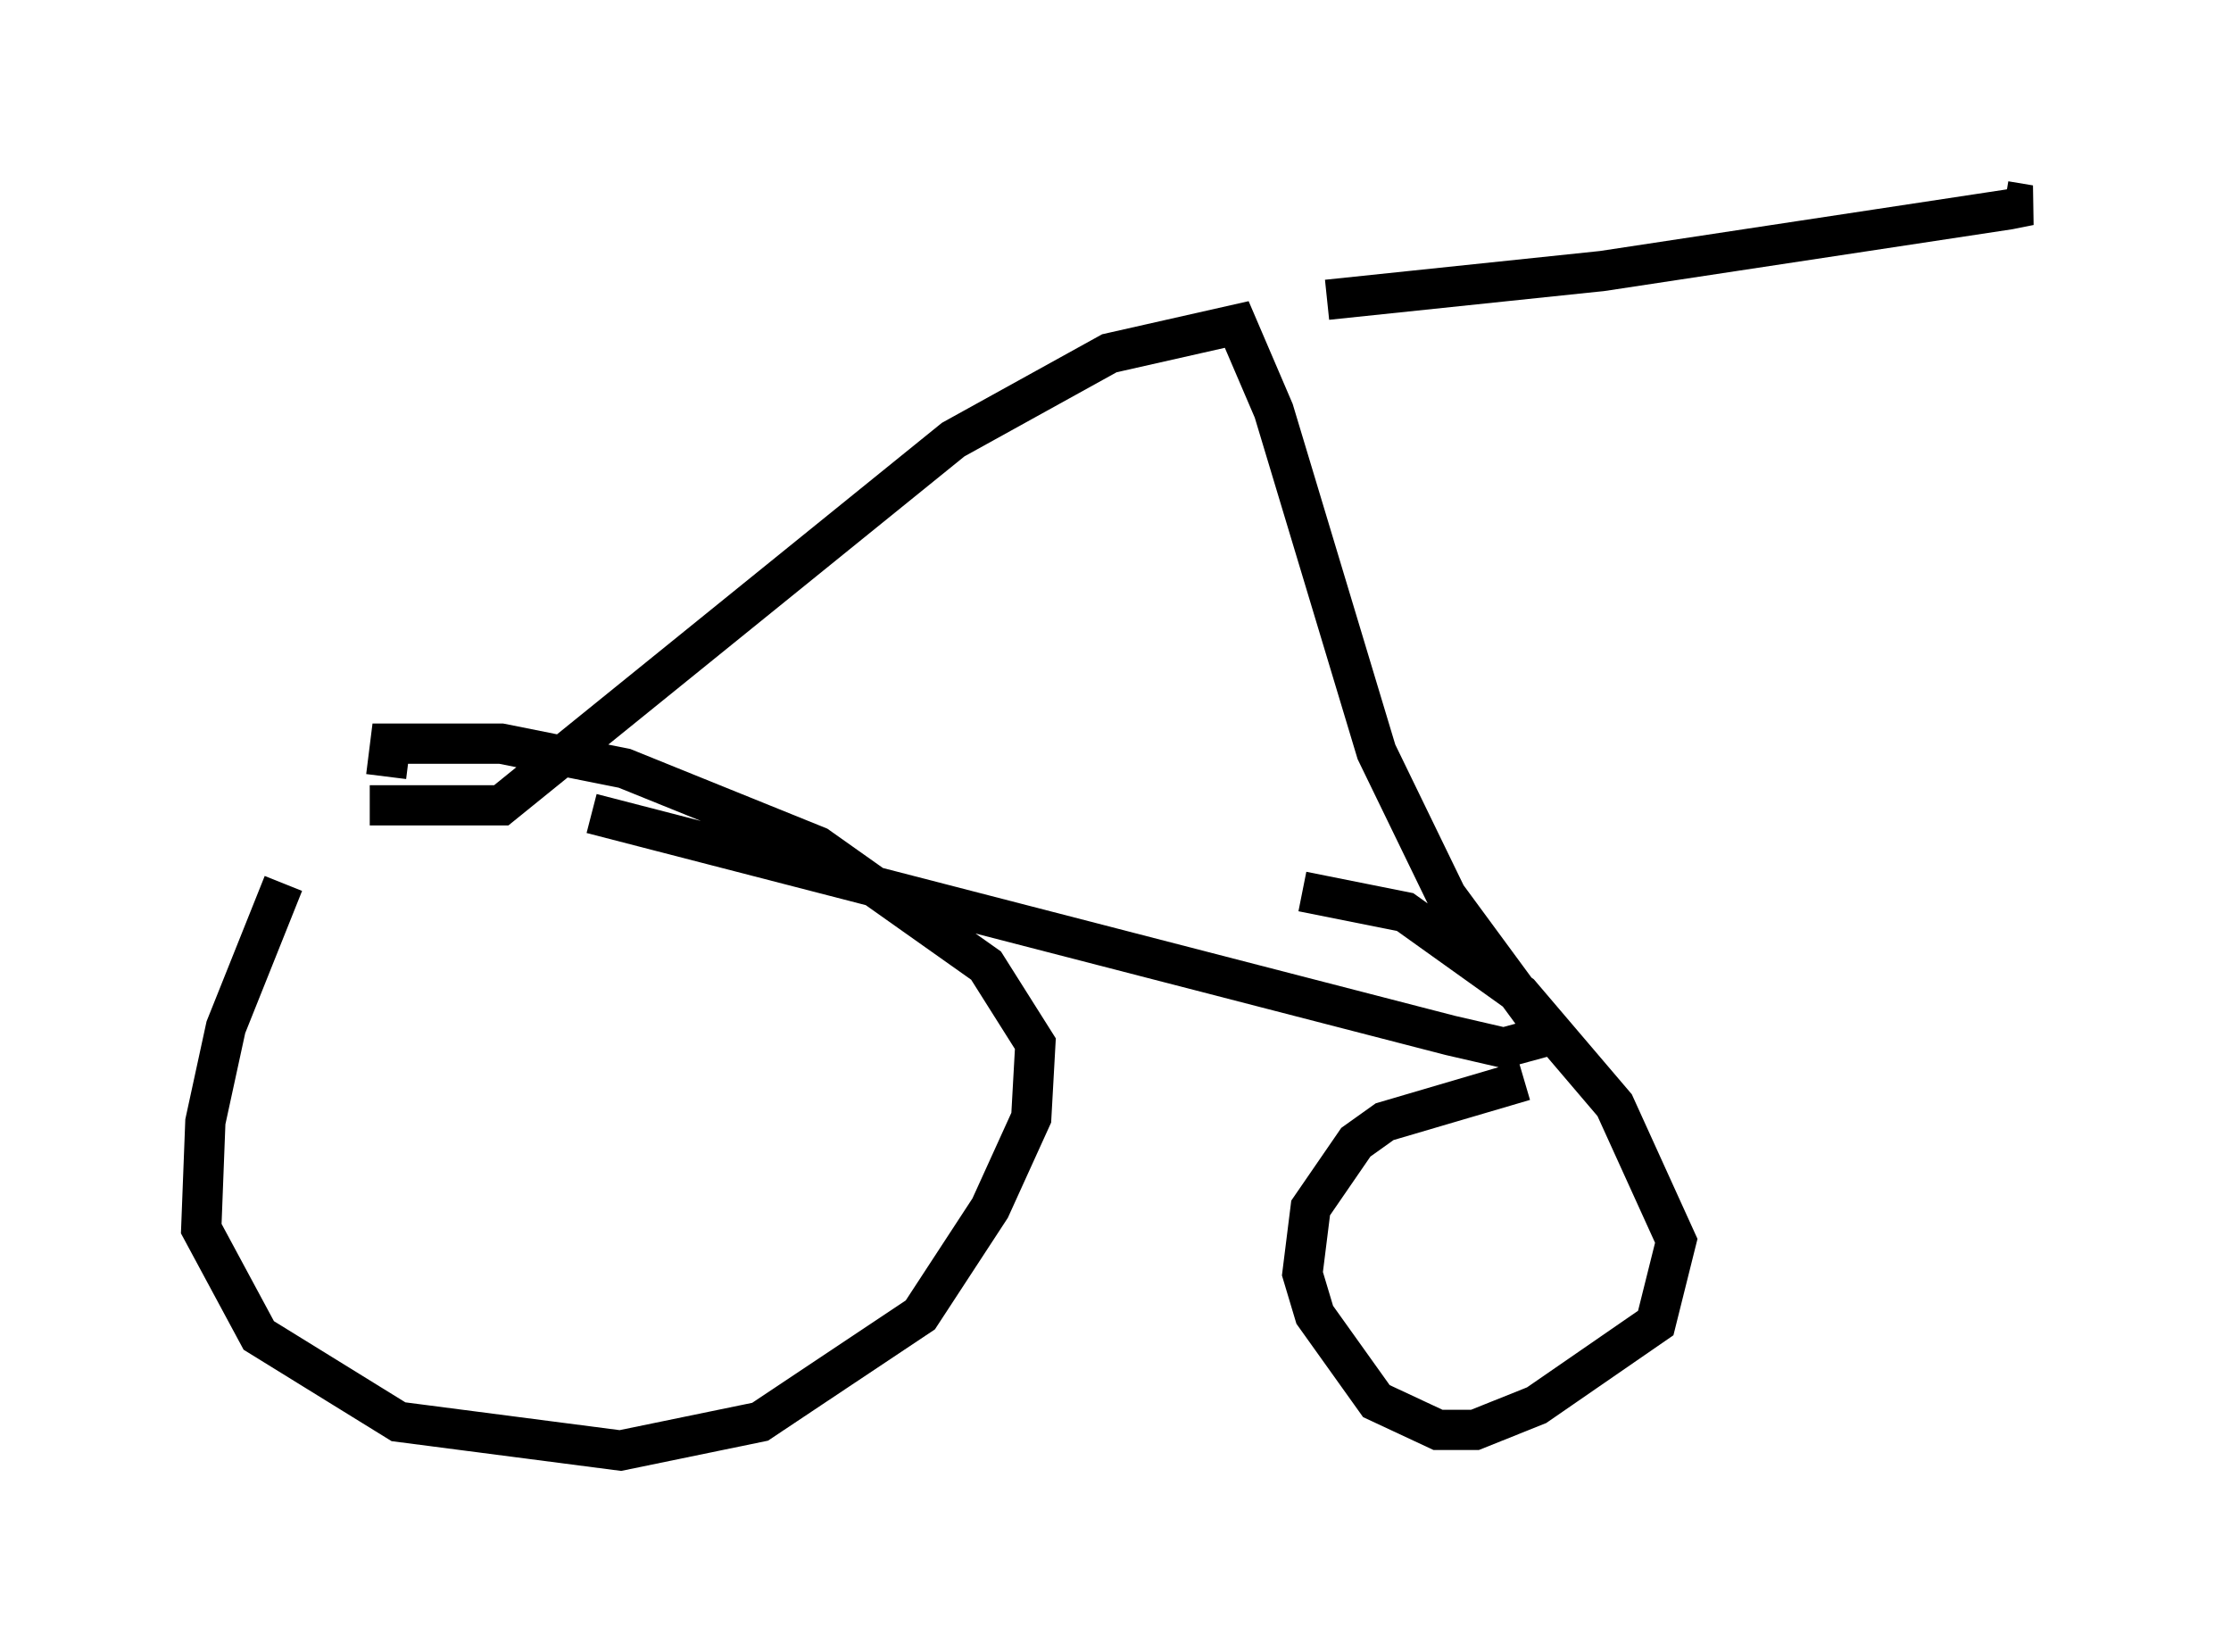 <?xml version="1.0" encoding="utf-8" ?>
<svg baseProfile="full" height="41.034" version="1.1" width="55.428" xmlns="http://www.w3.org/2000/svg" xmlns:ev="http://www.w3.org/2001/xml-events" xmlns:xlink="http://www.w3.org/1999/xlink"><defs /><rect fill="white" height="41.034" width="55.428" x="0" y="0" /><path d="M8.981, 19.802 m-1.94, 2.144 l-1.429, 3.573 -0.51, 2.348 l-0.102, 2.654 1.429, 2.654 l3.471, 2.144 5.513, 0.715 l3.471, -0.715 3.981, -2.654 l1.735, -2.654 1.021, -2.246 l0.102, -1.838 -1.225, -1.94 l-4.185, -2.96 -4.798, -1.94 l-3.063, -0.613 -2.756, 0.0 l-0.102, 0.817 m-0.408, 0.715 l3.267, 0.0 11.229, -9.086 l3.879, -2.144 3.165, -0.715 l0.919, 2.144 2.552, 8.473 l1.735, 3.573 2.552, 3.471 l-1.123, 0.306 -1.327, -0.306 l-21.336, -5.513 m23.173, 6.635 l-3.471, 1.021 -0.715, 0.51 l-1.123, 1.633 -0.204, 1.633 l0.306, 1.021 1.531, 2.144 l1.531, 0.715 0.919, 0.0 l1.531, -0.613 2.96, -2.042 l0.51, -2.042 -1.531, -3.369 l-2.348, -2.756 -2.858, -2.042 l-2.552, -0.51 m0.613, -14.7 l6.84, -0.715 10.106, -1.531 l0.51, -0.102 -0.613, -0.102 " fill="none" stroke="black" stroke-width="1" /></svg>